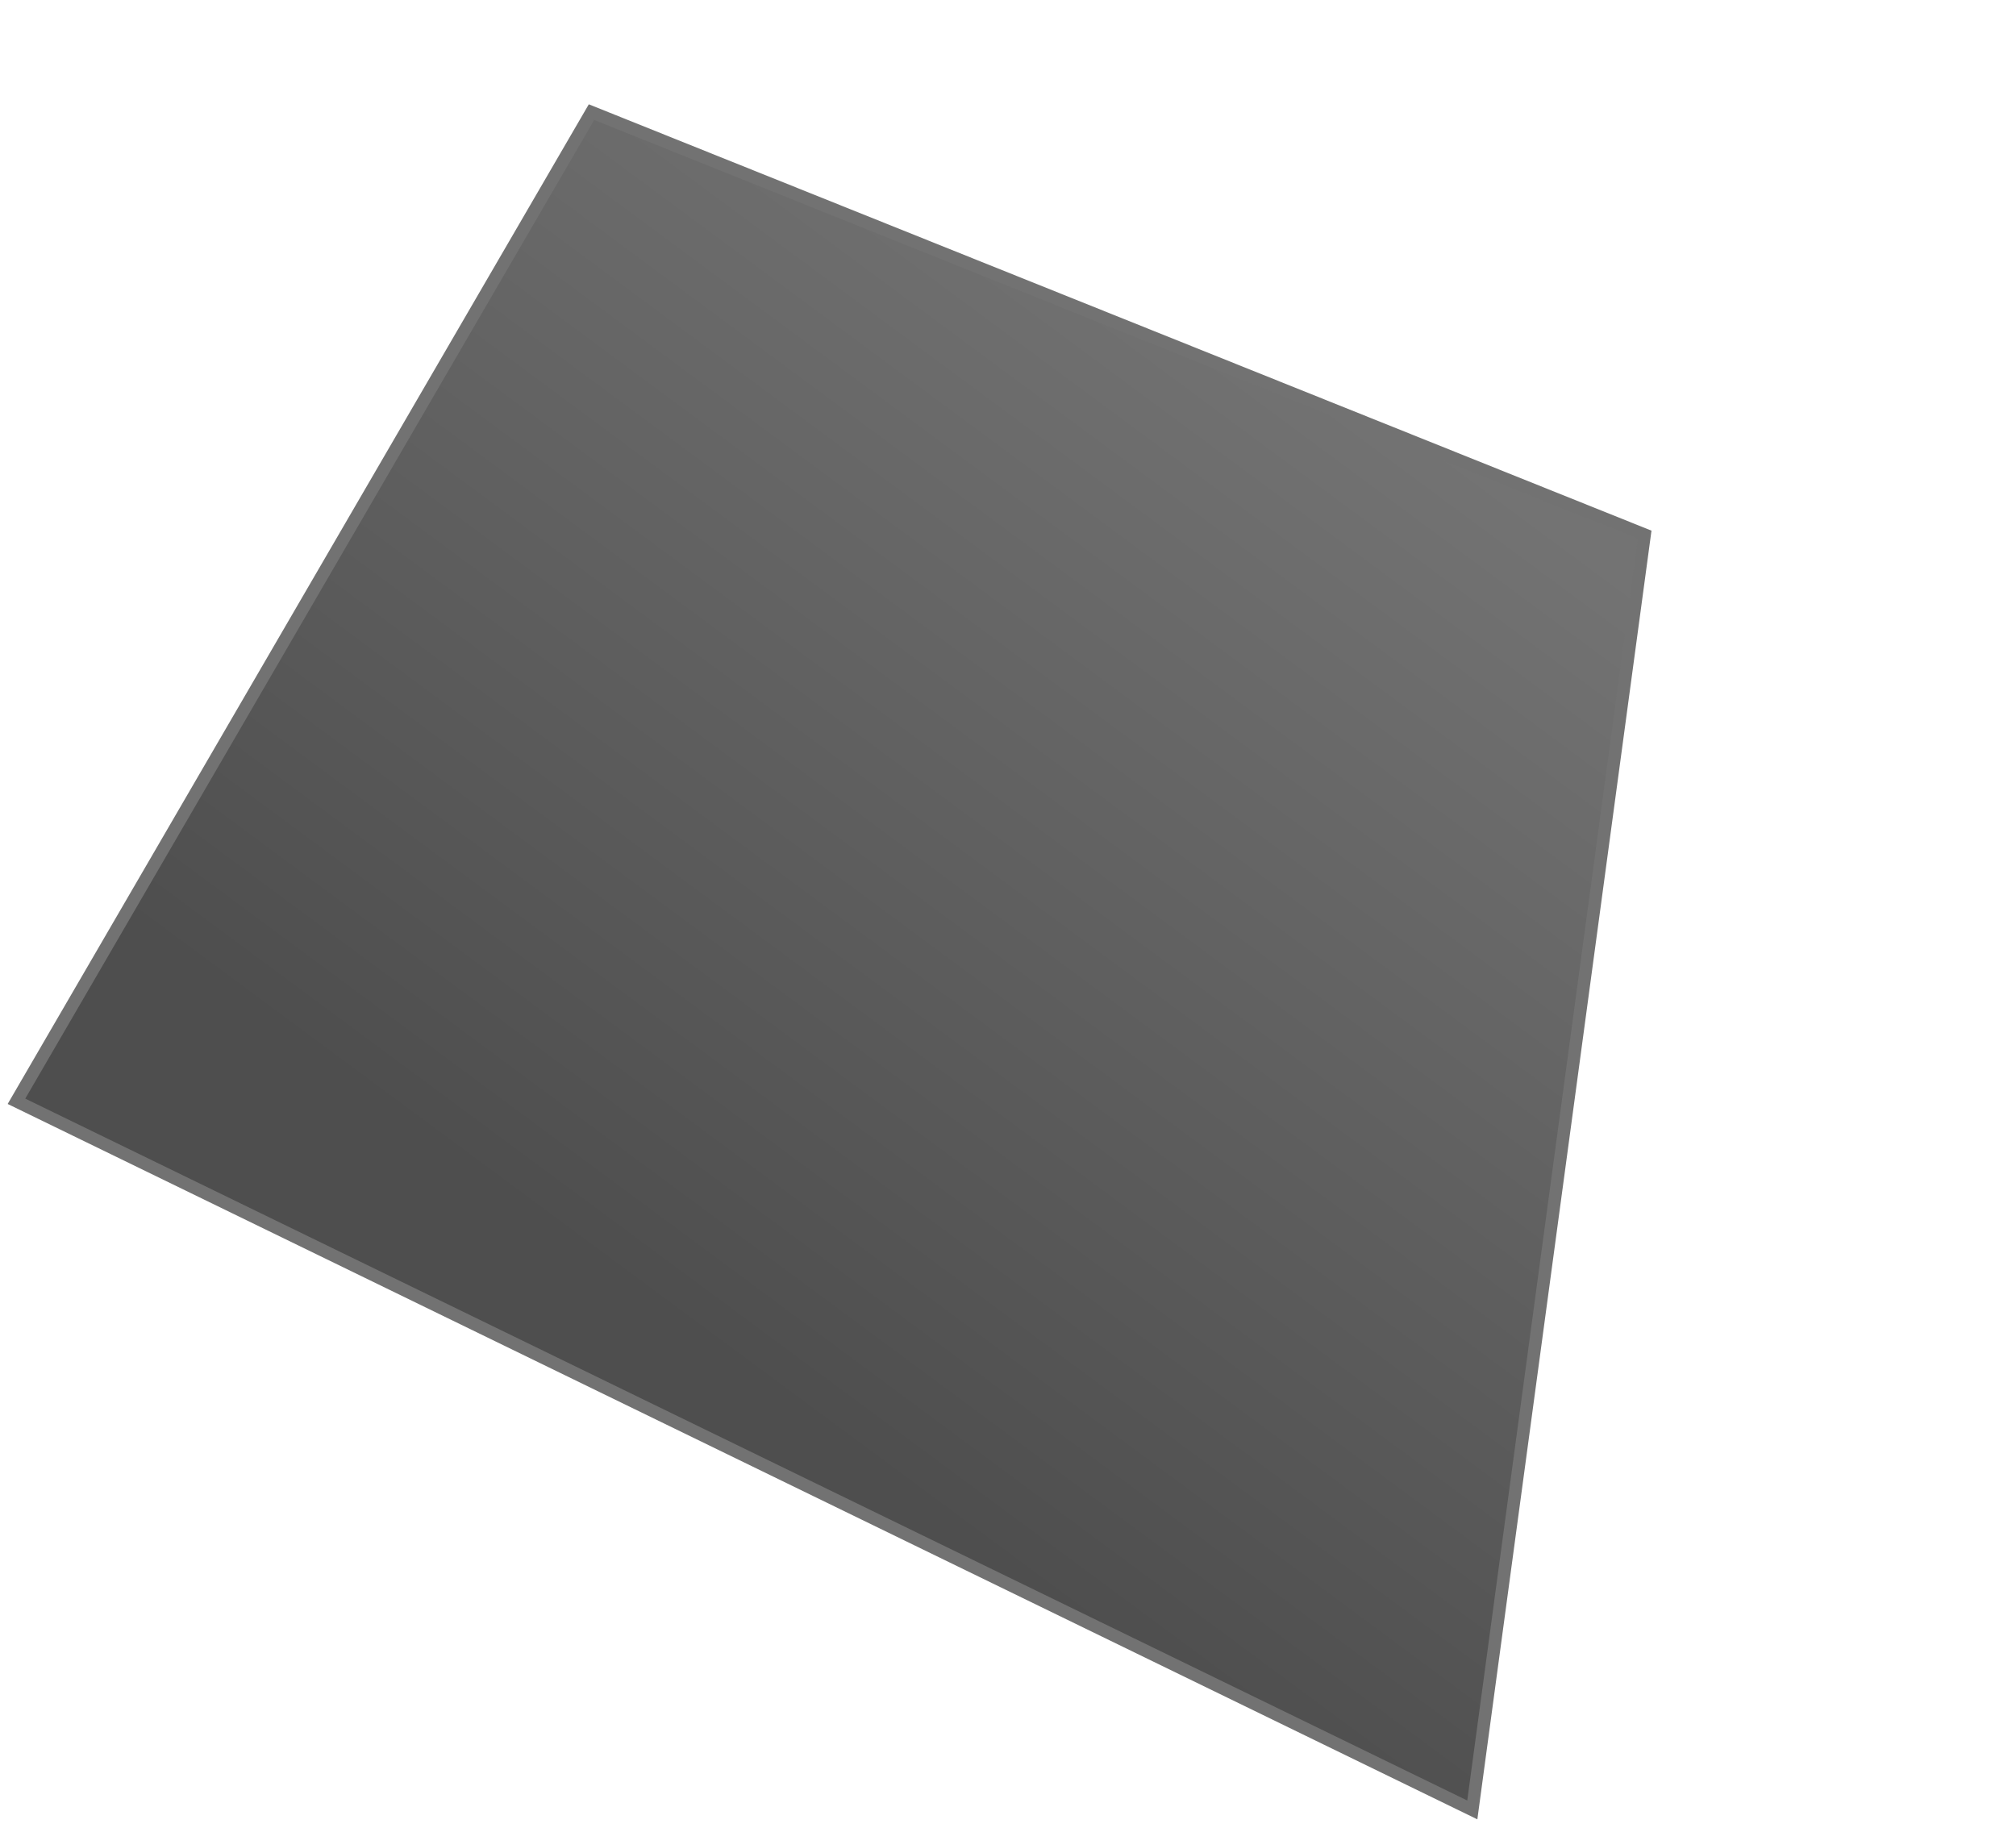 <svg width="161" height="146" viewBox="0 0 161 146" fill="none" xmlns="http://www.w3.org/2000/svg">
<path d="M131.342 42.7L117.58 144.551L1.315 87.955L47.237 8.955L131.342 42.7Z" fill="url(#paint0_linear)" stroke="#727272"/>
<defs>
<linearGradient id="paint0_linear" x1="101.5" y1="25" x2="46" y2="100" gradientUnits="userSpaceOnUse">
<stop stop-color="#737373"/>
<stop offset="1" stop-color="#4E4E4E"/>
</linearGradient>
</defs>
</svg>
